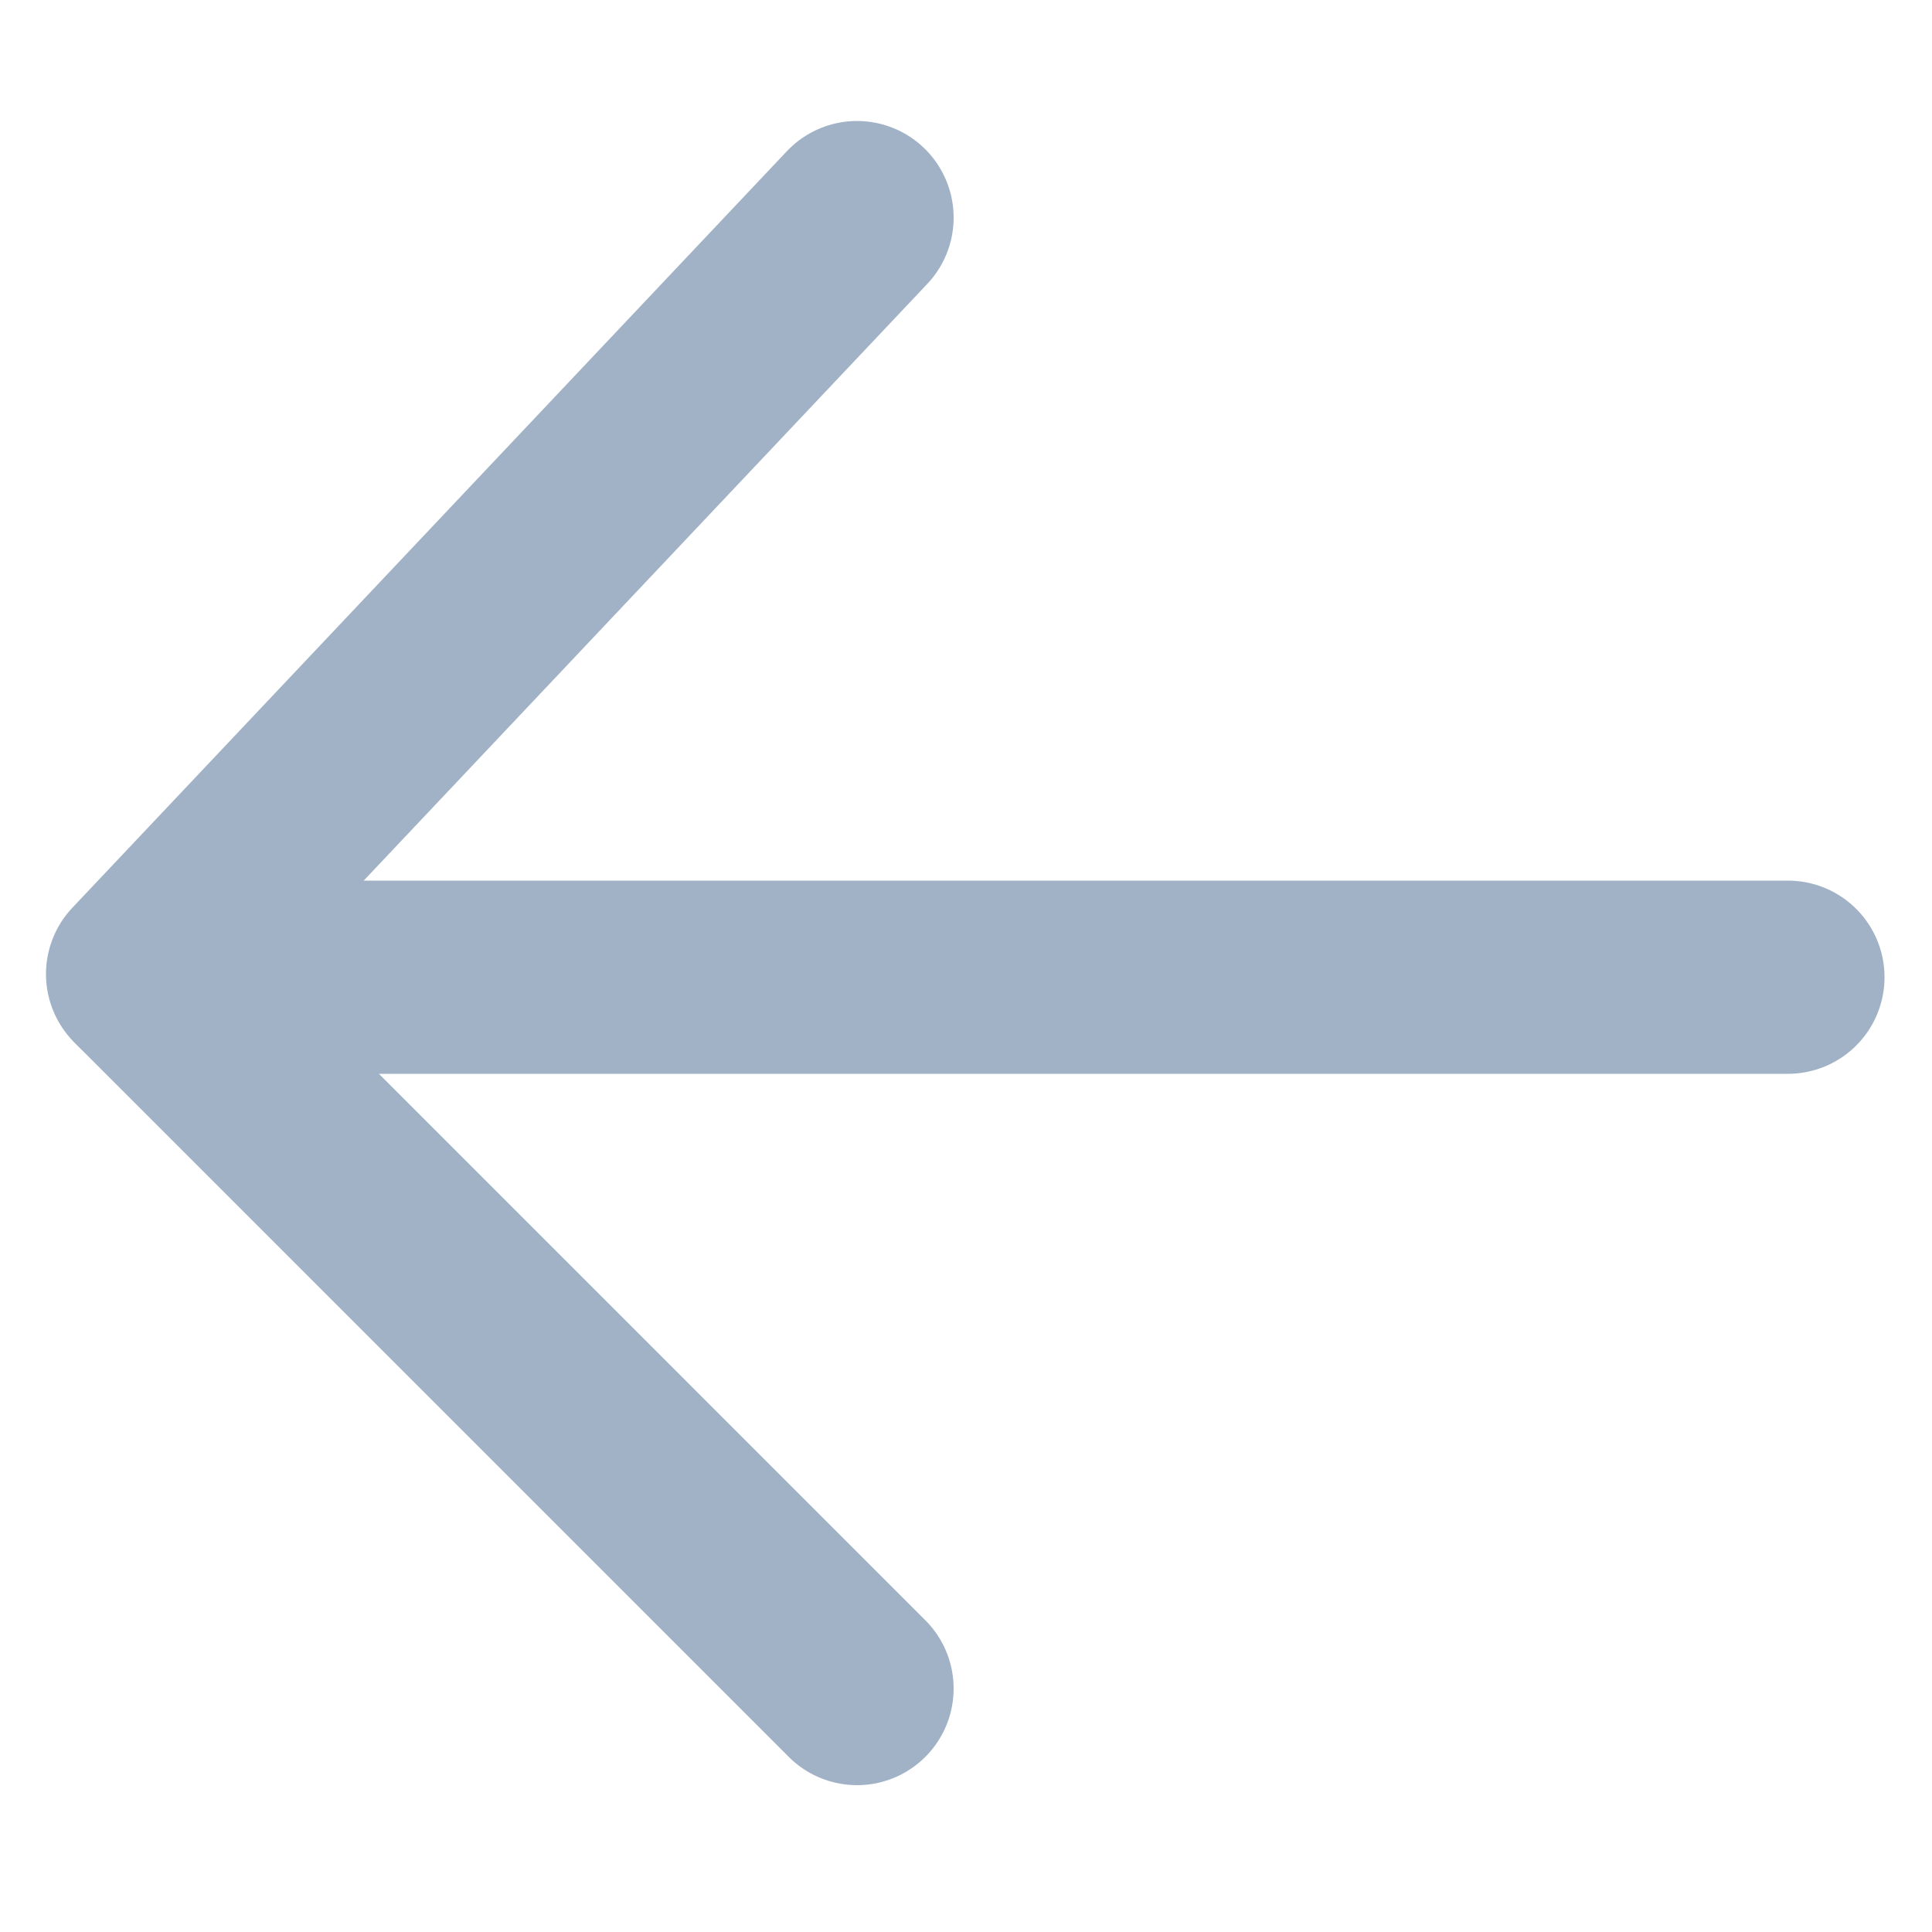 <?xml version="1.0" encoding="iso-8859-1"?>
<!-- Generator: Adobe Illustrator 15.1.0, SVG Export Plug-In . SVG Version: 6.00 Build 0)  -->
<!DOCTYPE svg PUBLIC "-//W3C//DTD SVG 1.1//EN" "http://www.w3.org/Graphics/SVG/1.1/DTD/svg11.dtd">
<svg version="1.1" id="Layer_1" xmlns="http://www.w3.org/2000/svg" xmlns:xlink="http://www.w3.org/1999/xlink" x="0px" y="0px"
	 width="40px" height="40px" viewBox="0 0 40 40" style="enable-background:new 0 0 40 40;" xml:space="preserve">
<line style="fill:none;stroke:#A1B2C7;stroke-width:4;stroke-linecap:round;stroke-miterlimit:10;" x1="3.017" y1="20.232" x2="37.017" y2="20.232"/>
<polyline style="fill:none;stroke:#A1B2C7;stroke-width:4;stroke-linecap:round;stroke-linejoin:round;stroke-miterlimit:10;" points="
	17.744,34.96 2.952,20.167 17.744,4.505 "/>
</svg>
